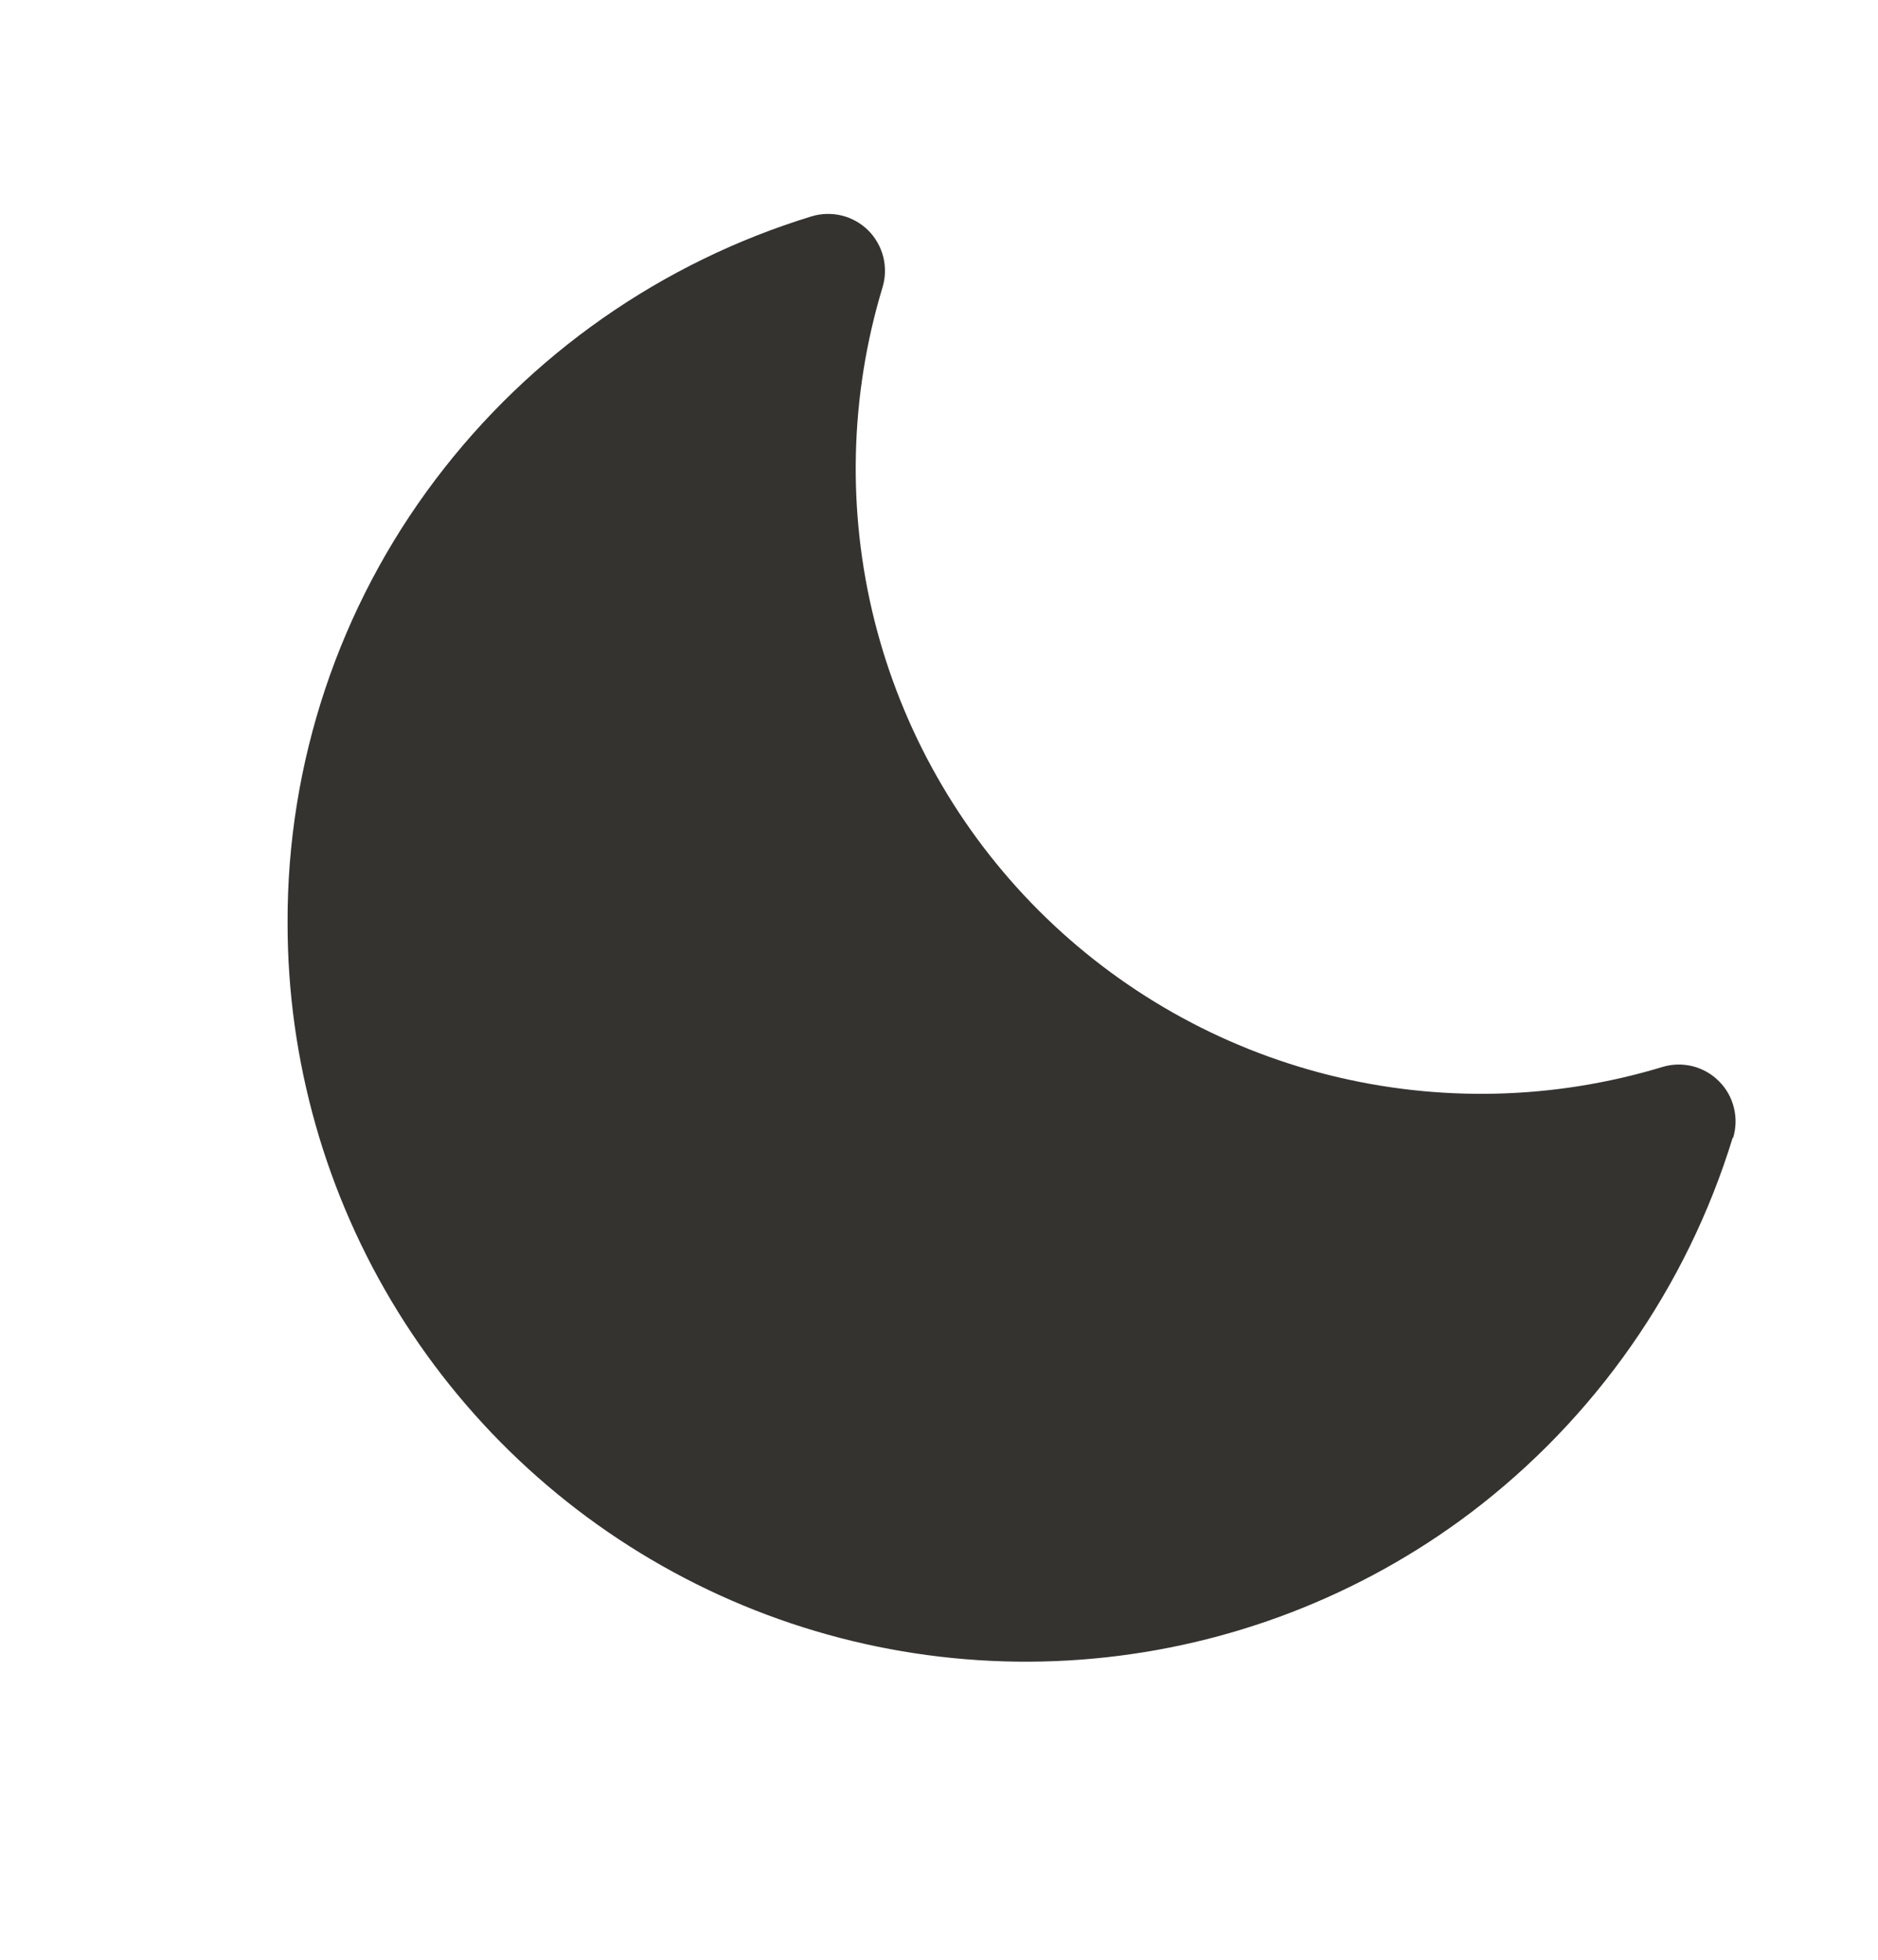 <svg width="23" height="24" viewBox="0 0 23 24" fill="none" xmlns="http://www.w3.org/2000/svg">
<path d="M21.221 13.931C20.659 15.765 19.533 17.375 18.003 18.532C16.66 19.543 15.062 20.159 13.388 20.312C11.714 20.465 10.03 20.149 8.526 19.398C7.022 18.647 5.757 17.492 4.873 16.063C3.989 14.633 3.521 12.985 3.522 11.304C3.515 9.342 4.153 7.432 5.337 5.868C6.494 4.338 8.104 3.212 9.938 2.65C10.059 2.613 10.188 2.61 10.31 2.64C10.433 2.67 10.545 2.734 10.635 2.823C10.724 2.913 10.787 3.025 10.818 3.148C10.848 3.27 10.845 3.399 10.808 3.52C10.407 4.846 10.373 6.257 10.71 7.601C11.048 8.945 11.743 10.172 12.723 11.152C13.703 12.132 14.931 12.828 16.274 13.165C17.619 13.502 19.029 13.469 20.355 13.068C20.476 13.03 20.605 13.027 20.728 13.057C20.851 13.088 20.963 13.151 21.052 13.241C21.142 13.33 21.205 13.442 21.235 13.565C21.266 13.688 21.262 13.816 21.225 13.937L21.221 13.931Z" fill="#343330"/>
</svg>
